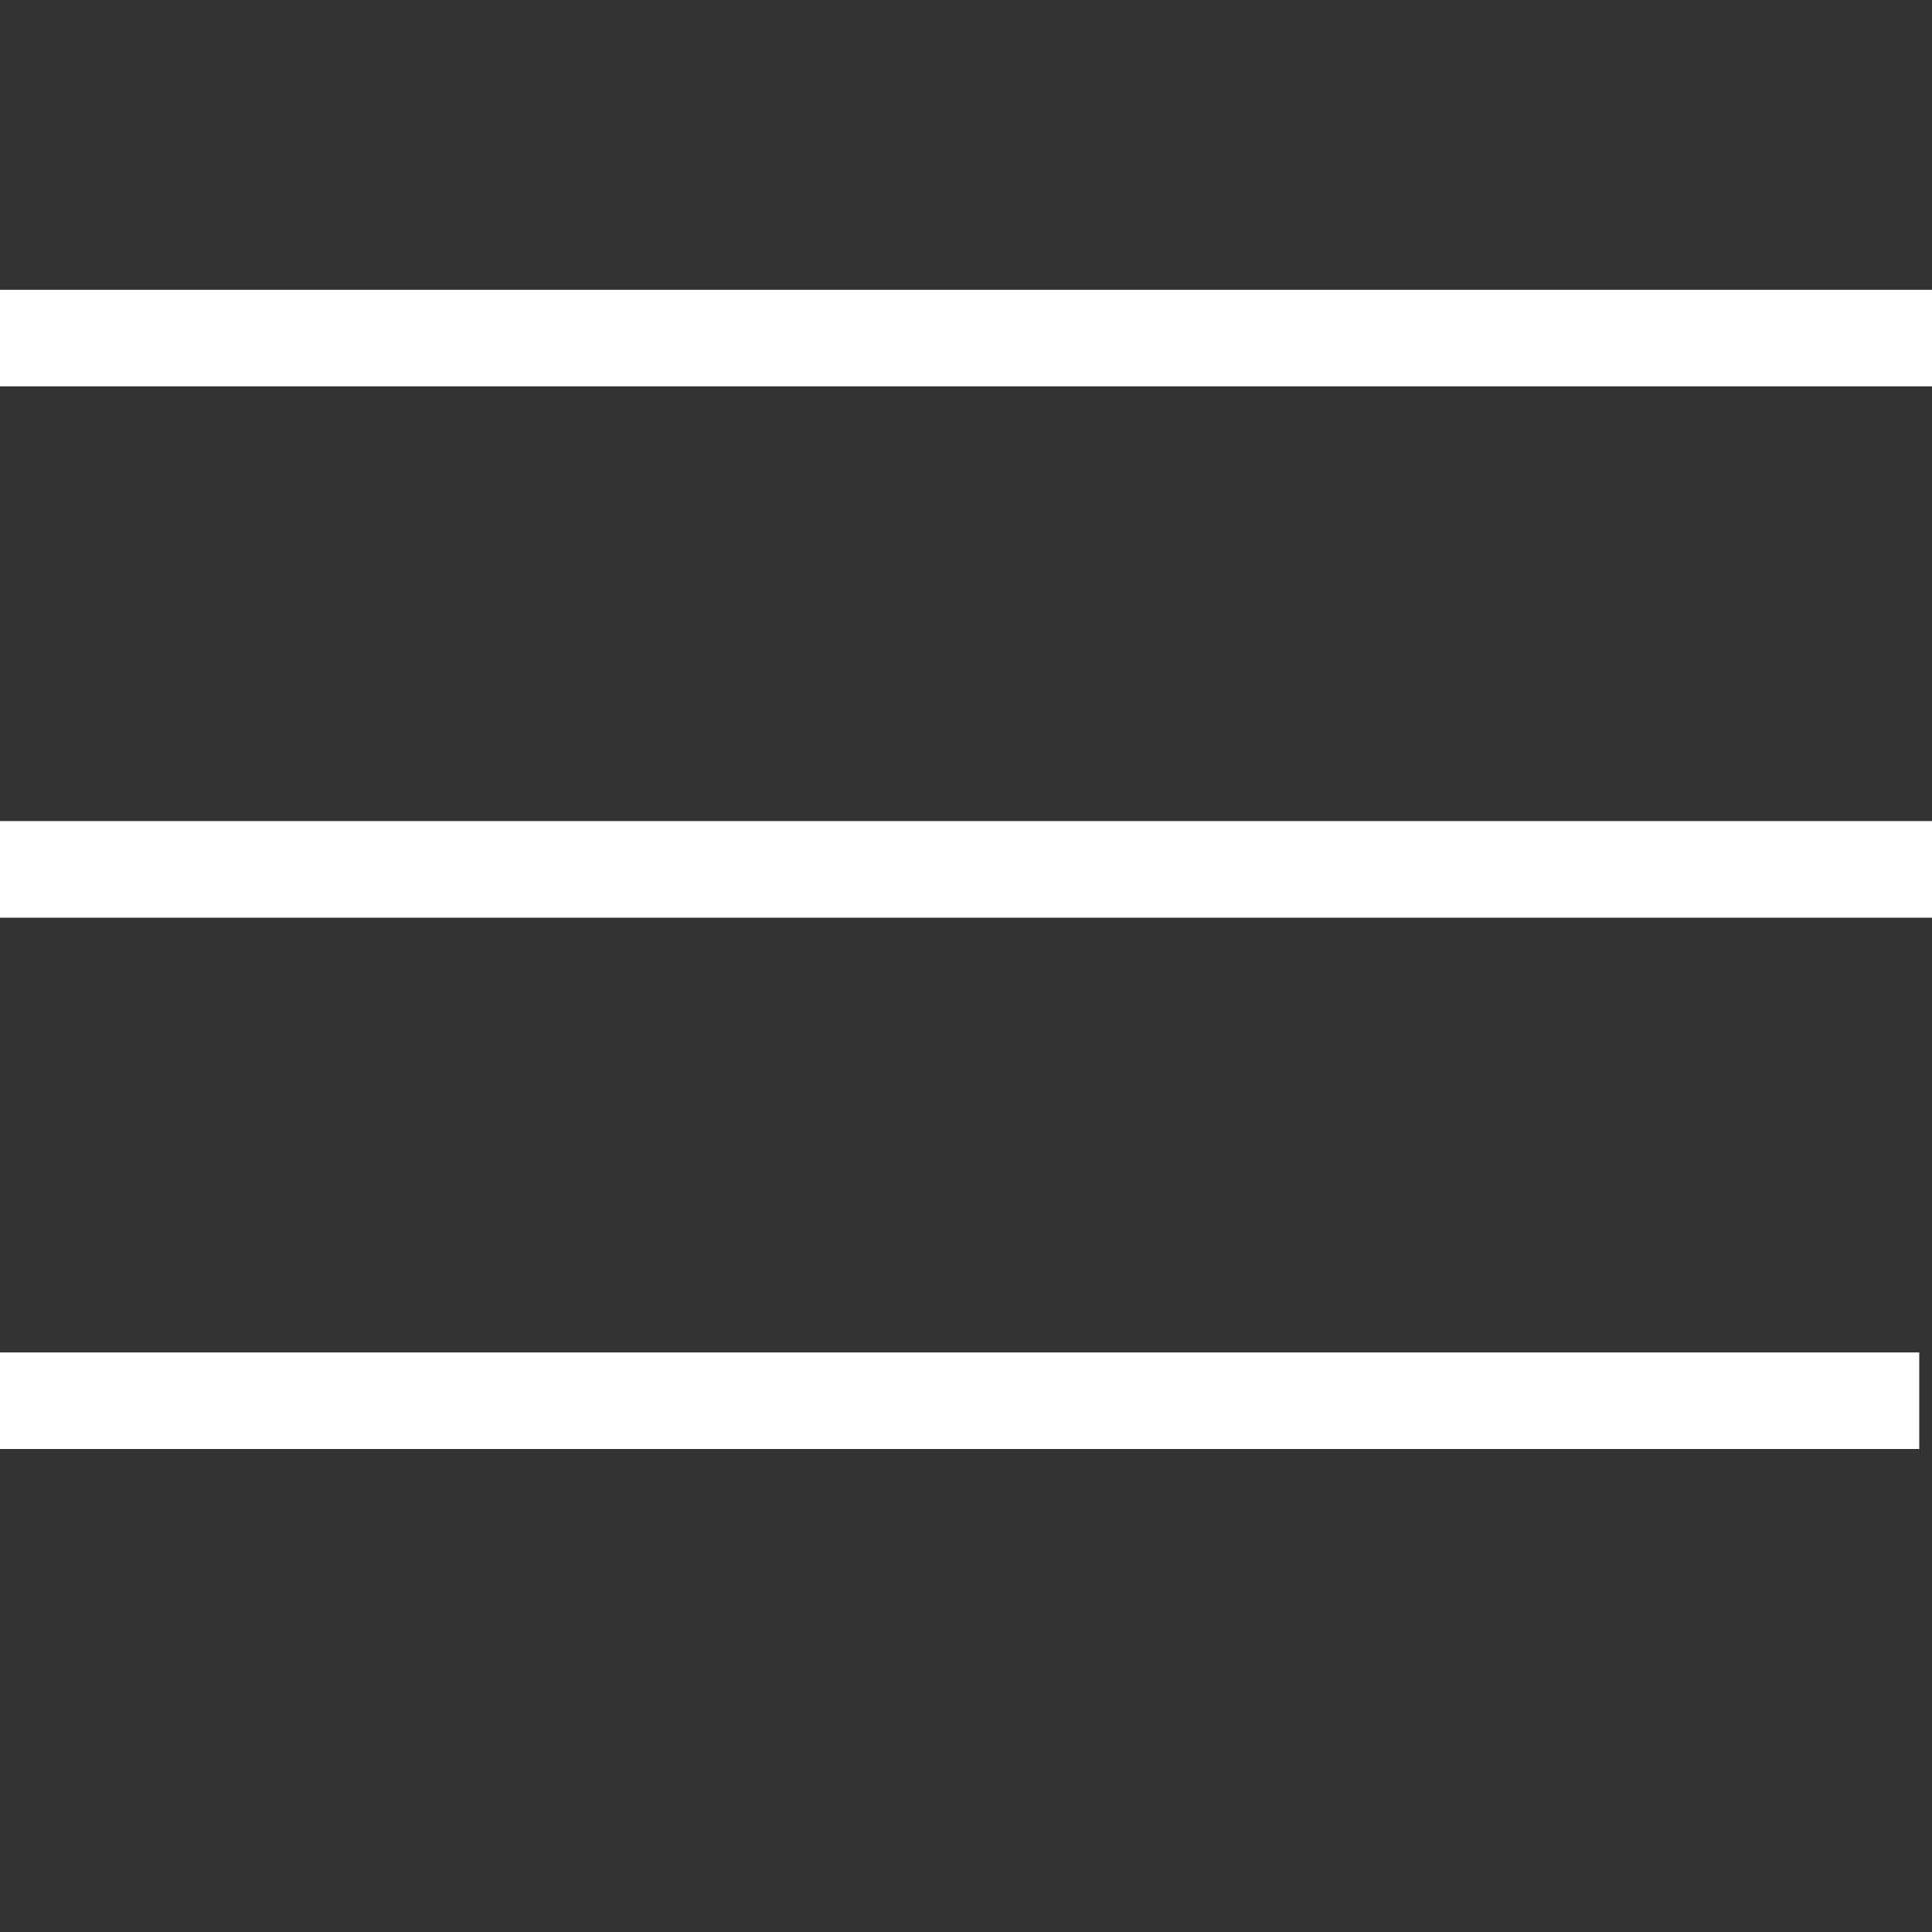 <svg width="40" height="40" viewBox="0 0 40 40" fill="none" xmlns="http://www.w3.org/2000/svg">
<rect x="0" y="0" width="40" height="40" fill="#333333" stroke="none"/>
<path fill-rule="evenodd" clip-rule="evenodd" d="M40 8H0V6H40V8ZM39.736 30H0V28H39.736V30ZM0 19H40V17H0V19Z" fill="white"/>
</svg>
